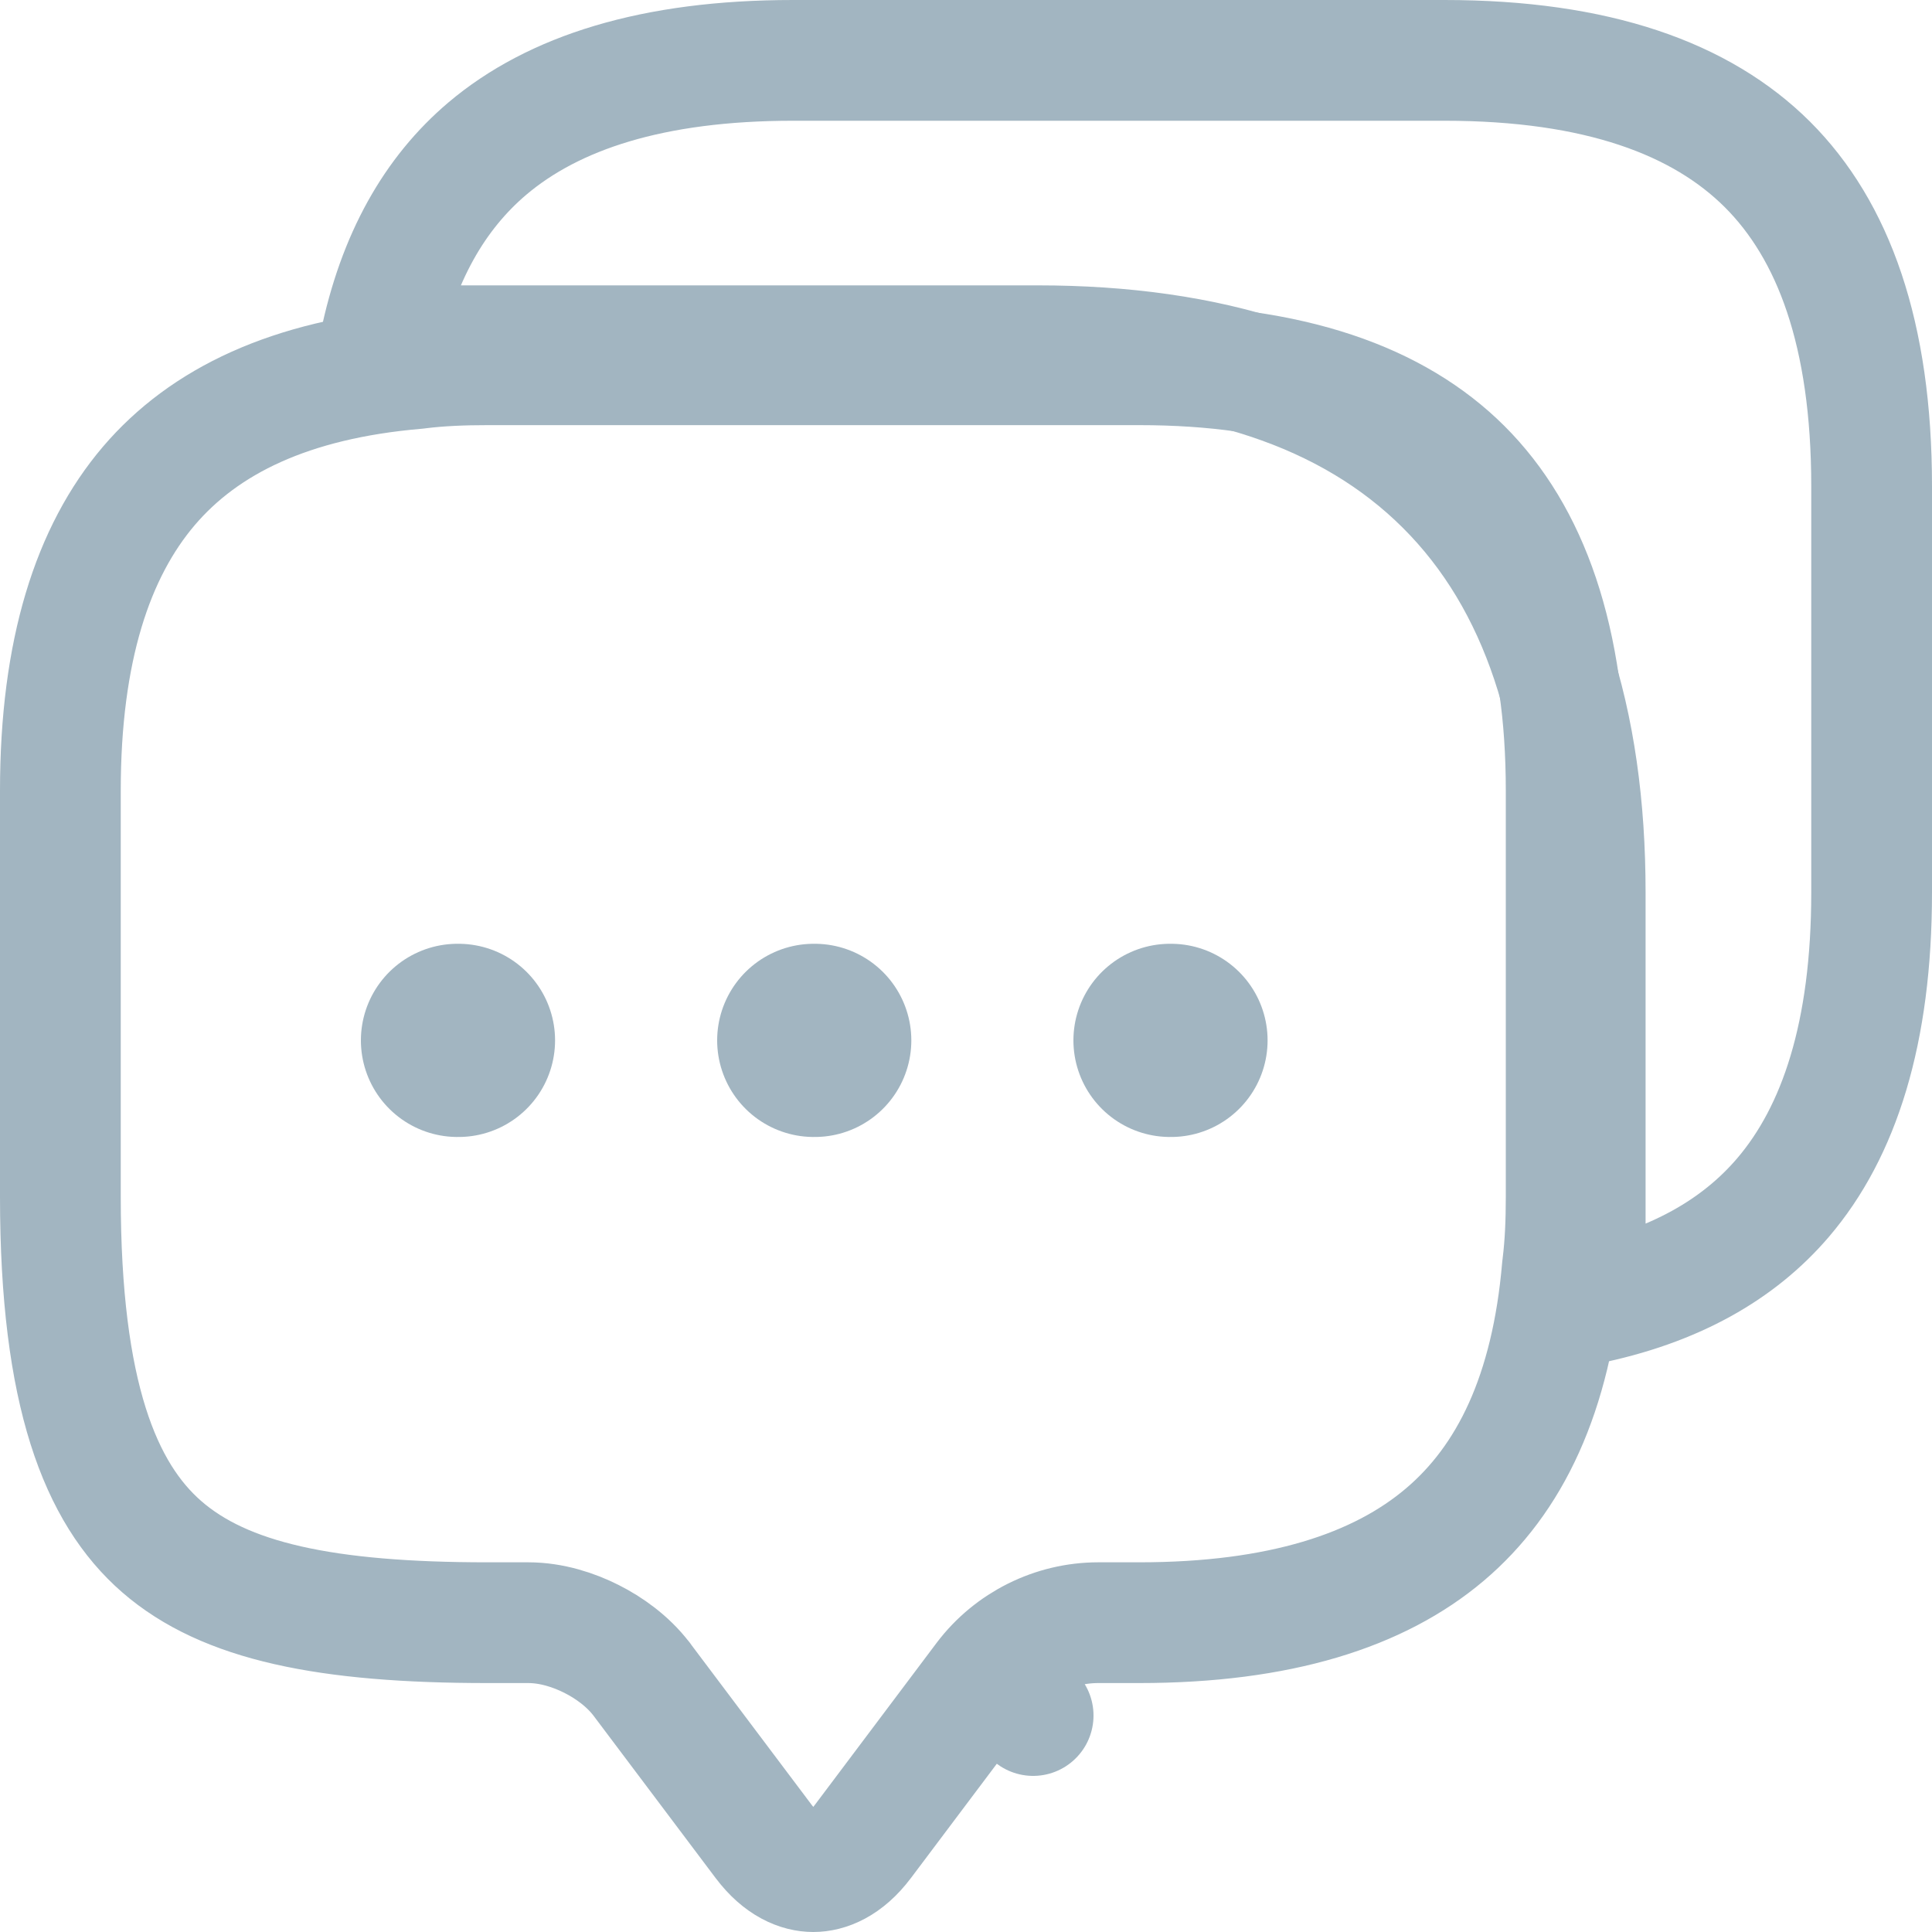 <svg width="20" height="20" viewBox="0 0 20 20" fill="none" xmlns="http://www.w3.org/2000/svg">
<path d="M16.176 13.099C16.174 13.107 16.174 13.116 16.173 13.124C16.061 14.429 15.631 15.316 14.956 15.887C14.273 16.465 13.247 16.798 11.791 16.798H11.369C10.91 16.798 10.472 17.016 10.195 17.383L10.695 17.759L10.195 17.383L8.931 19.065L8.93 19.066C8.75 19.306 8.559 19.375 8.419 19.375C8.279 19.375 8.088 19.306 7.908 19.066L7.907 19.065L6.642 17.383L6.643 17.383L6.639 17.379C6.497 17.194 6.302 17.056 6.123 16.966C5.943 16.875 5.711 16.798 5.469 16.798H5.047C3.377 16.798 2.328 16.58 1.674 16.011C1.041 15.46 0.625 14.436 0.625 12.389V8.185C0.625 6.734 0.96 5.712 1.541 5.03C2.115 4.357 3.006 3.927 4.31 3.816C4.318 3.815 4.326 3.814 4.334 3.813C4.552 3.786 4.788 3.776 5.047 3.776H11.791C13.375 3.776 14.45 4.172 15.133 4.853C15.816 5.535 16.213 6.606 16.213 8.185V12.389C16.213 12.647 16.203 12.882 16.176 13.099Z" stroke="#A2B5C1" stroke-width="1.25" stroke-miterlimit="10" stroke-linecap="round" stroke-linejoin="round"/>
<path d="M19.375 5.034V9.238C19.375 10.694 19.039 11.716 18.459 12.396C17.998 12.936 17.332 13.319 16.41 13.505C16.41 13.484 16.41 13.463 16.41 13.441V9.238C16.41 7.464 15.964 6.019 14.963 5.021C13.963 4.024 12.515 3.579 10.738 3.579H3.995C3.973 3.579 3.951 3.579 3.929 3.579C4.117 2.662 4.502 1.999 5.044 1.539C5.728 0.96 6.754 0.625 8.209 0.625H14.953C16.537 0.625 17.612 1.021 18.296 1.702C18.979 2.384 19.375 3.455 19.375 5.034Z" stroke="#A2B5C1" stroke-width="1.25" stroke-miterlimit="10" stroke-linecap="round" stroke-linejoin="round"/>
<path d="M12.112 10.77H12.122" stroke="#A2B5C1" stroke-width="2" stroke-linecap="round" stroke-linejoin="round"/>
<path d="M8.424 10.77H8.434" stroke="#A2B5C1" stroke-width="2" stroke-linecap="round" stroke-linejoin="round"/>
<path d="M4.736 10.77H4.746" stroke="#A2B5C1" stroke-width="2" stroke-linecap="round" stroke-linejoin="round"/>
</svg>
